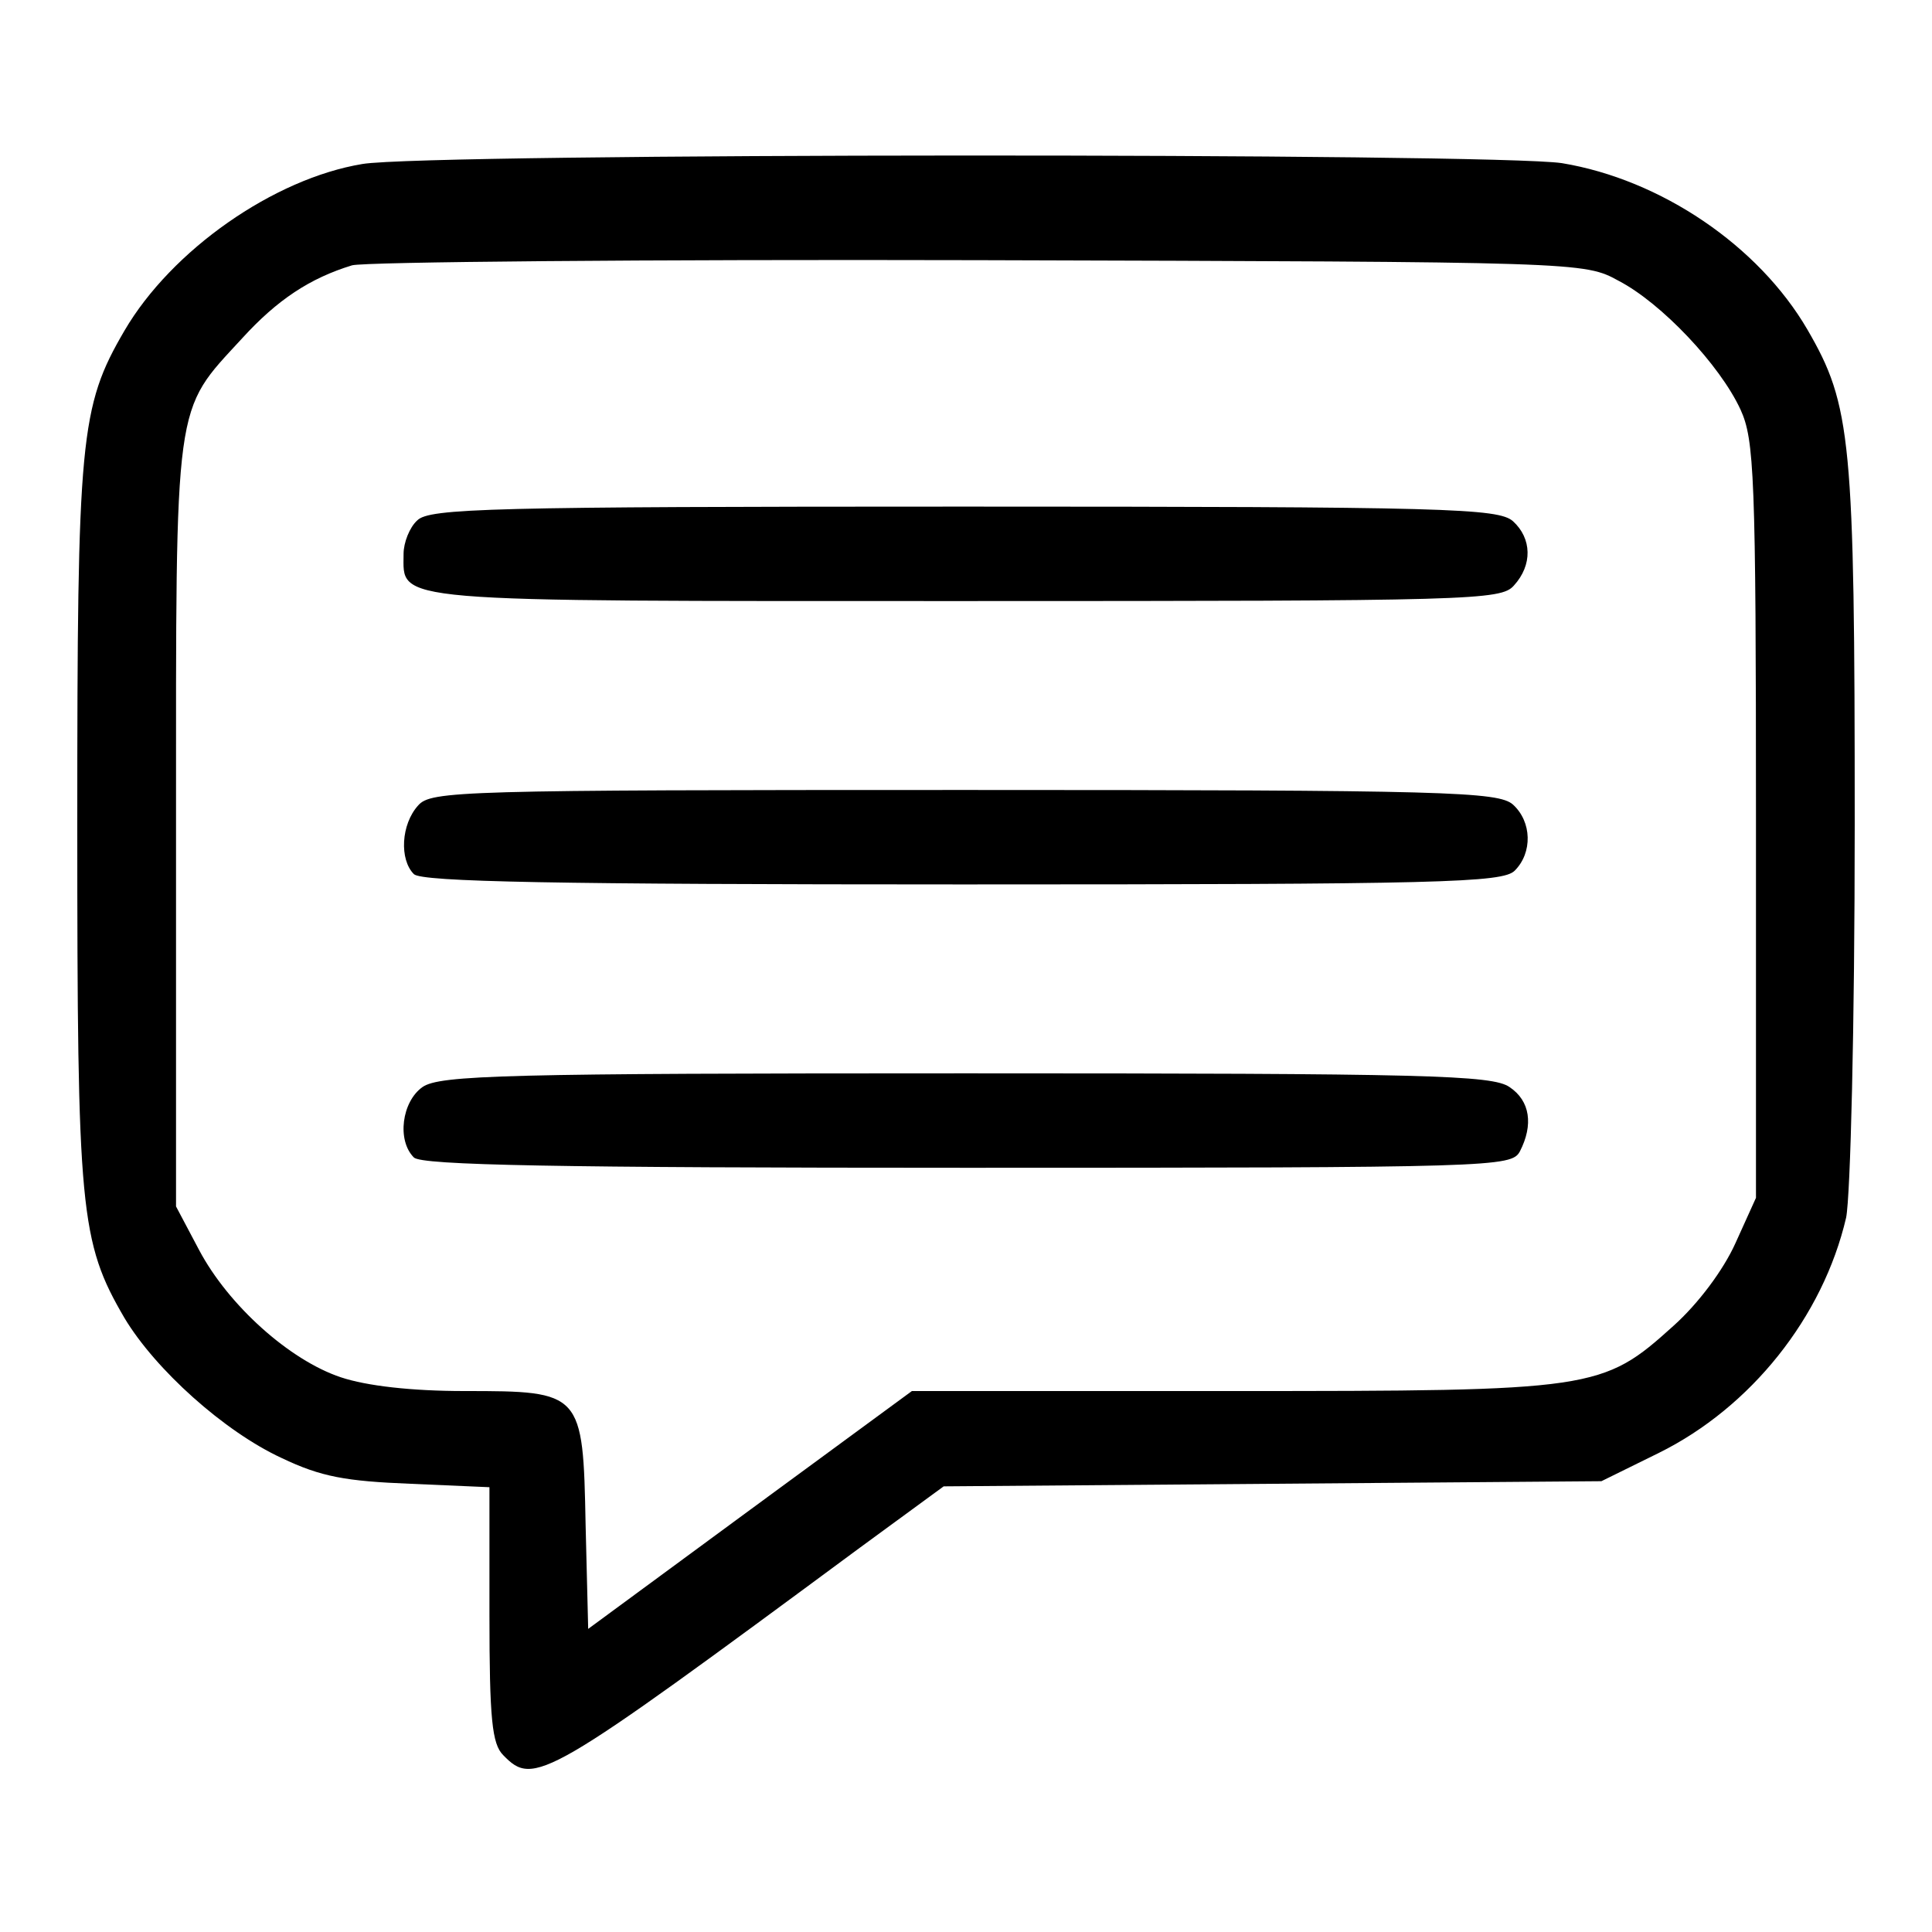 <?xml version="1.0" standalone="no"?>
<!DOCTYPE svg PUBLIC "-//W3C//DTD SVG 20010904//EN"
 "http://www.w3.org/TR/2001/REC-SVG-20010904/DTD/svg10.dtd">
<svg version="1.0" xmlns="http://www.w3.org/2000/svg"
 viewBox="0 0 225 225"
 preserveAspectRatio="xMidYMid meet">
<g transform="translate(0,225) scale(0.1,-0.1)"
 stroke="none">
<path d="M422 2059 c-103 -17 -222 -100 -277 -194 -52 -89 -55 -125 -55 -575
0 -450 3 -486 55 -575 36 -60 116 -132 183 -163 46 -22 75 -27 150 -30 l92 -4
0 -148 c0 -122 3 -151 16 -164 36 -37 48 -30 416 242 l97 71 383 3 383 3 67
33 c107 53 191 158 218 274 5 25 10 221 10 458 0 449 -4 488 -55 576 -57 98
-171 175 -286 194 -79 12 -1320 12 -1397 -1z m1463 -136 c50 -26 118 -98 142
-150 16 -35 18 -76 18 -478 l0 -440 -24 -53 c-14 -31 -43 -70 -72 -96 -83 -75
-92 -76 -515 -76 l-372 0 -188 -138 -189 -139 -3 121 c-3 155 -4 156 -141 156
-62 0 -114 6 -144 16 -60 20 -131 84 -165 148 l-27 51 0 445 c0 501 -3 479 77
566 41 45 79 70 128 85 14 4 342 7 730 6 702 -2 705 -2 745 -24z"/>
<path d="M486 1644 c-9 -8 -16 -26 -16 -39 0 -57 -24 -55 654 -55 591 0 624 1
639 18 22 24 21 55 -1 75 -17 15 -76 17 -640 17 -551 0 -622 -2 -636 -16z"/>
<path d="M487 1312 c-20 -22 -22 -63 -5 -80 9 -9 165 -12 639 -12 557 0 629 2
643 16 21 21 20 57 -2 77 -17 15 -76 17 -639 17 -588 0 -621 -1 -636 -18z"/>
<path d="M492 984 c-24 -17 -30 -62 -10 -82 9 -9 166 -12 645 -12 615 0 633 1
643 19 16 31 12 59 -12 75 -20 14 -97 16 -633 16 -536 0 -613 -2 -633 -16z"/>
</g>
</svg>
